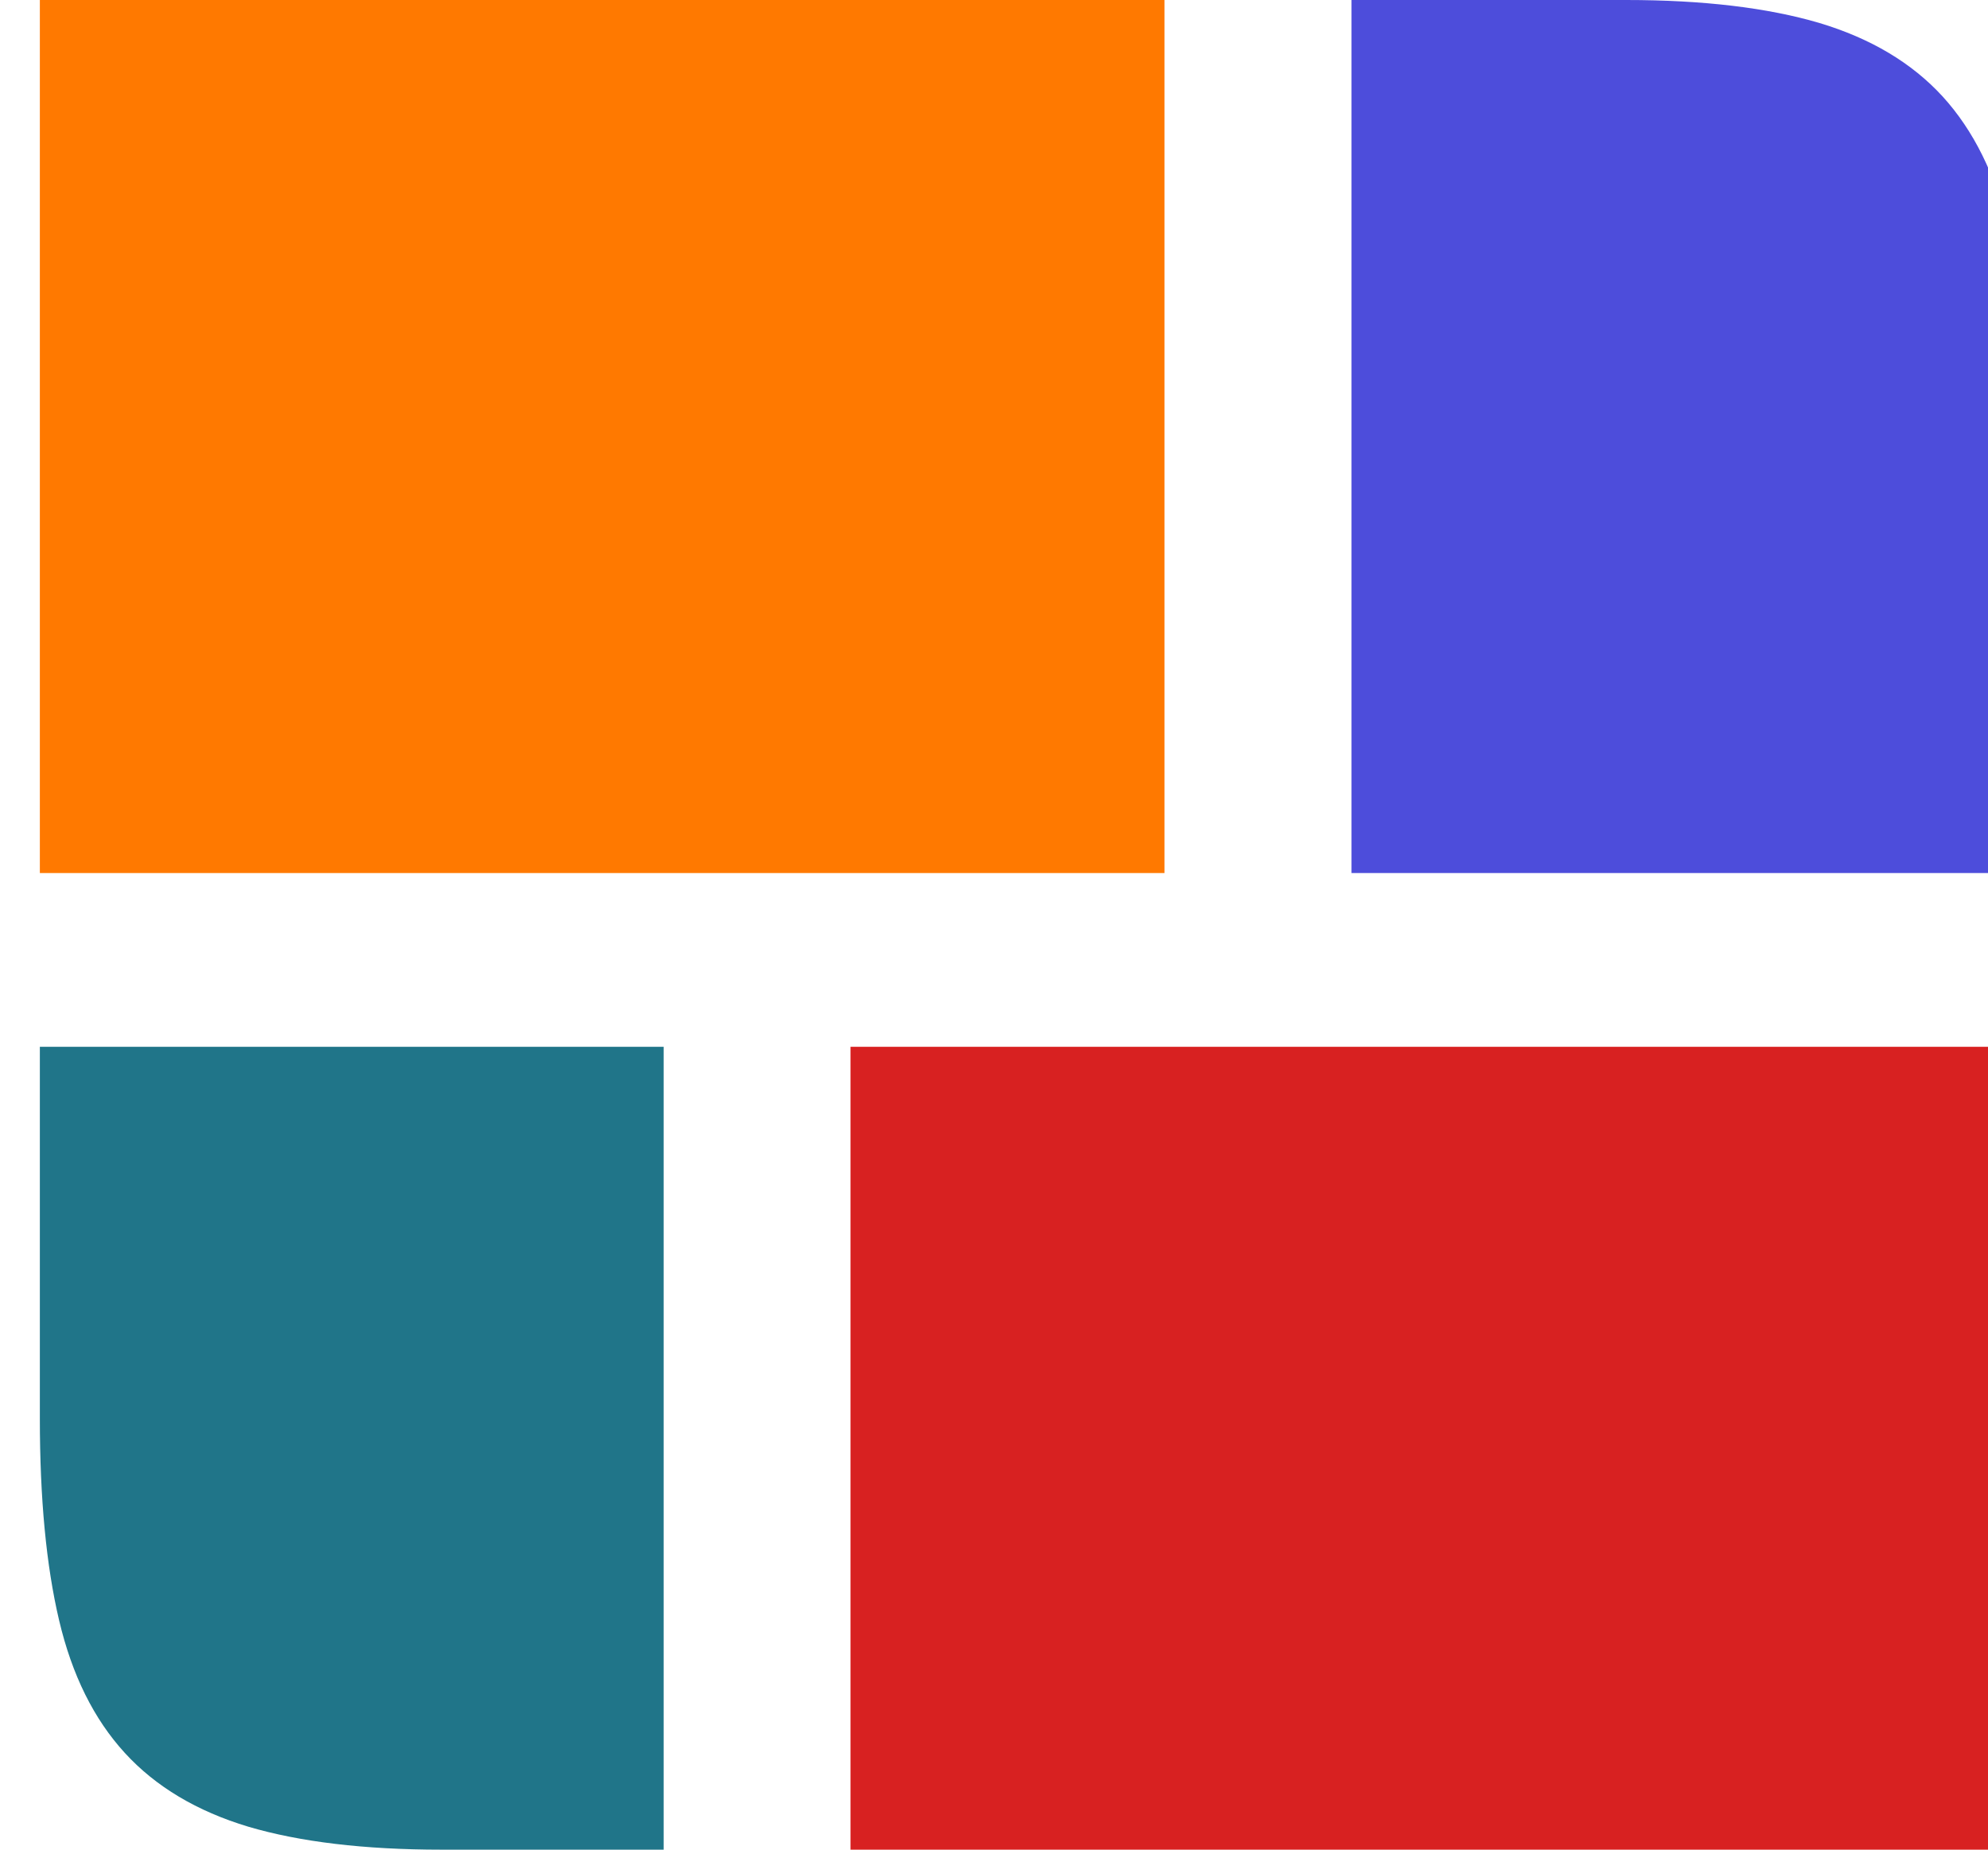 <?xml version="1.0" encoding="utf-8"?>
<!-- Generator: Adobe Illustrator 16.0.0, SVG Export Plug-In . SVG Version: 6.00 Build 0)  -->
<!DOCTYPE svg PUBLIC "-//W3C//DTD SVG 1.1//EN" "http://www.w3.org/Graphics/SVG/1.1/DTD/svg11.dtd">
<svg version="1.1" id="Layer_1" xmlns="http://www.w3.org/2000/svg" xmlns:xlink="http://www.w3.org/1999/xlink" x="0px" y="0px"
	 width="43px" height="40px" viewBox="0 0 43 40" enable-background="new 0 0 43 40" xml:space="preserve">
<g>
	<g>
		<g>
			<path fill="#4D4DDB" d="M29.232,18.88h14.63V9.326c0-1.727-0.141-3.182-0.42-4.364s-0.753-2.138-1.42-2.872
				c-0.667-0.729-1.557-1.26-2.672-1.594C38.236,0.168,36.843,0,35.171,0h-0.257h-5.682V18.88z"/>
			<polygon fill="#FF7900" points="25.188,18.88 25.188,0 19.198,0 16.968,0 0.862,0 0.862,12.821 0.862,18.88 			"/>
			<path fill="#207589" d="M14.354,22.637H0.862v8.039c0,1.726,0.137,3.179,0.416,4.363c0.279,1.184,0.752,2.137,1.422,2.869
				c0.668,0.73,1.559,1.261,2.673,1.596C6.485,39.832,7.88,40,9.55,40h0.26h4.545V22.637z"/>
			<polygon fill="#D82121" points="18.396,22.637 18.396,40 25.522,40 27.755,40 43.862,40 43.862,27.179 43.862,22.637 			"/>
		</g>
	</g>
</g>
</svg>
